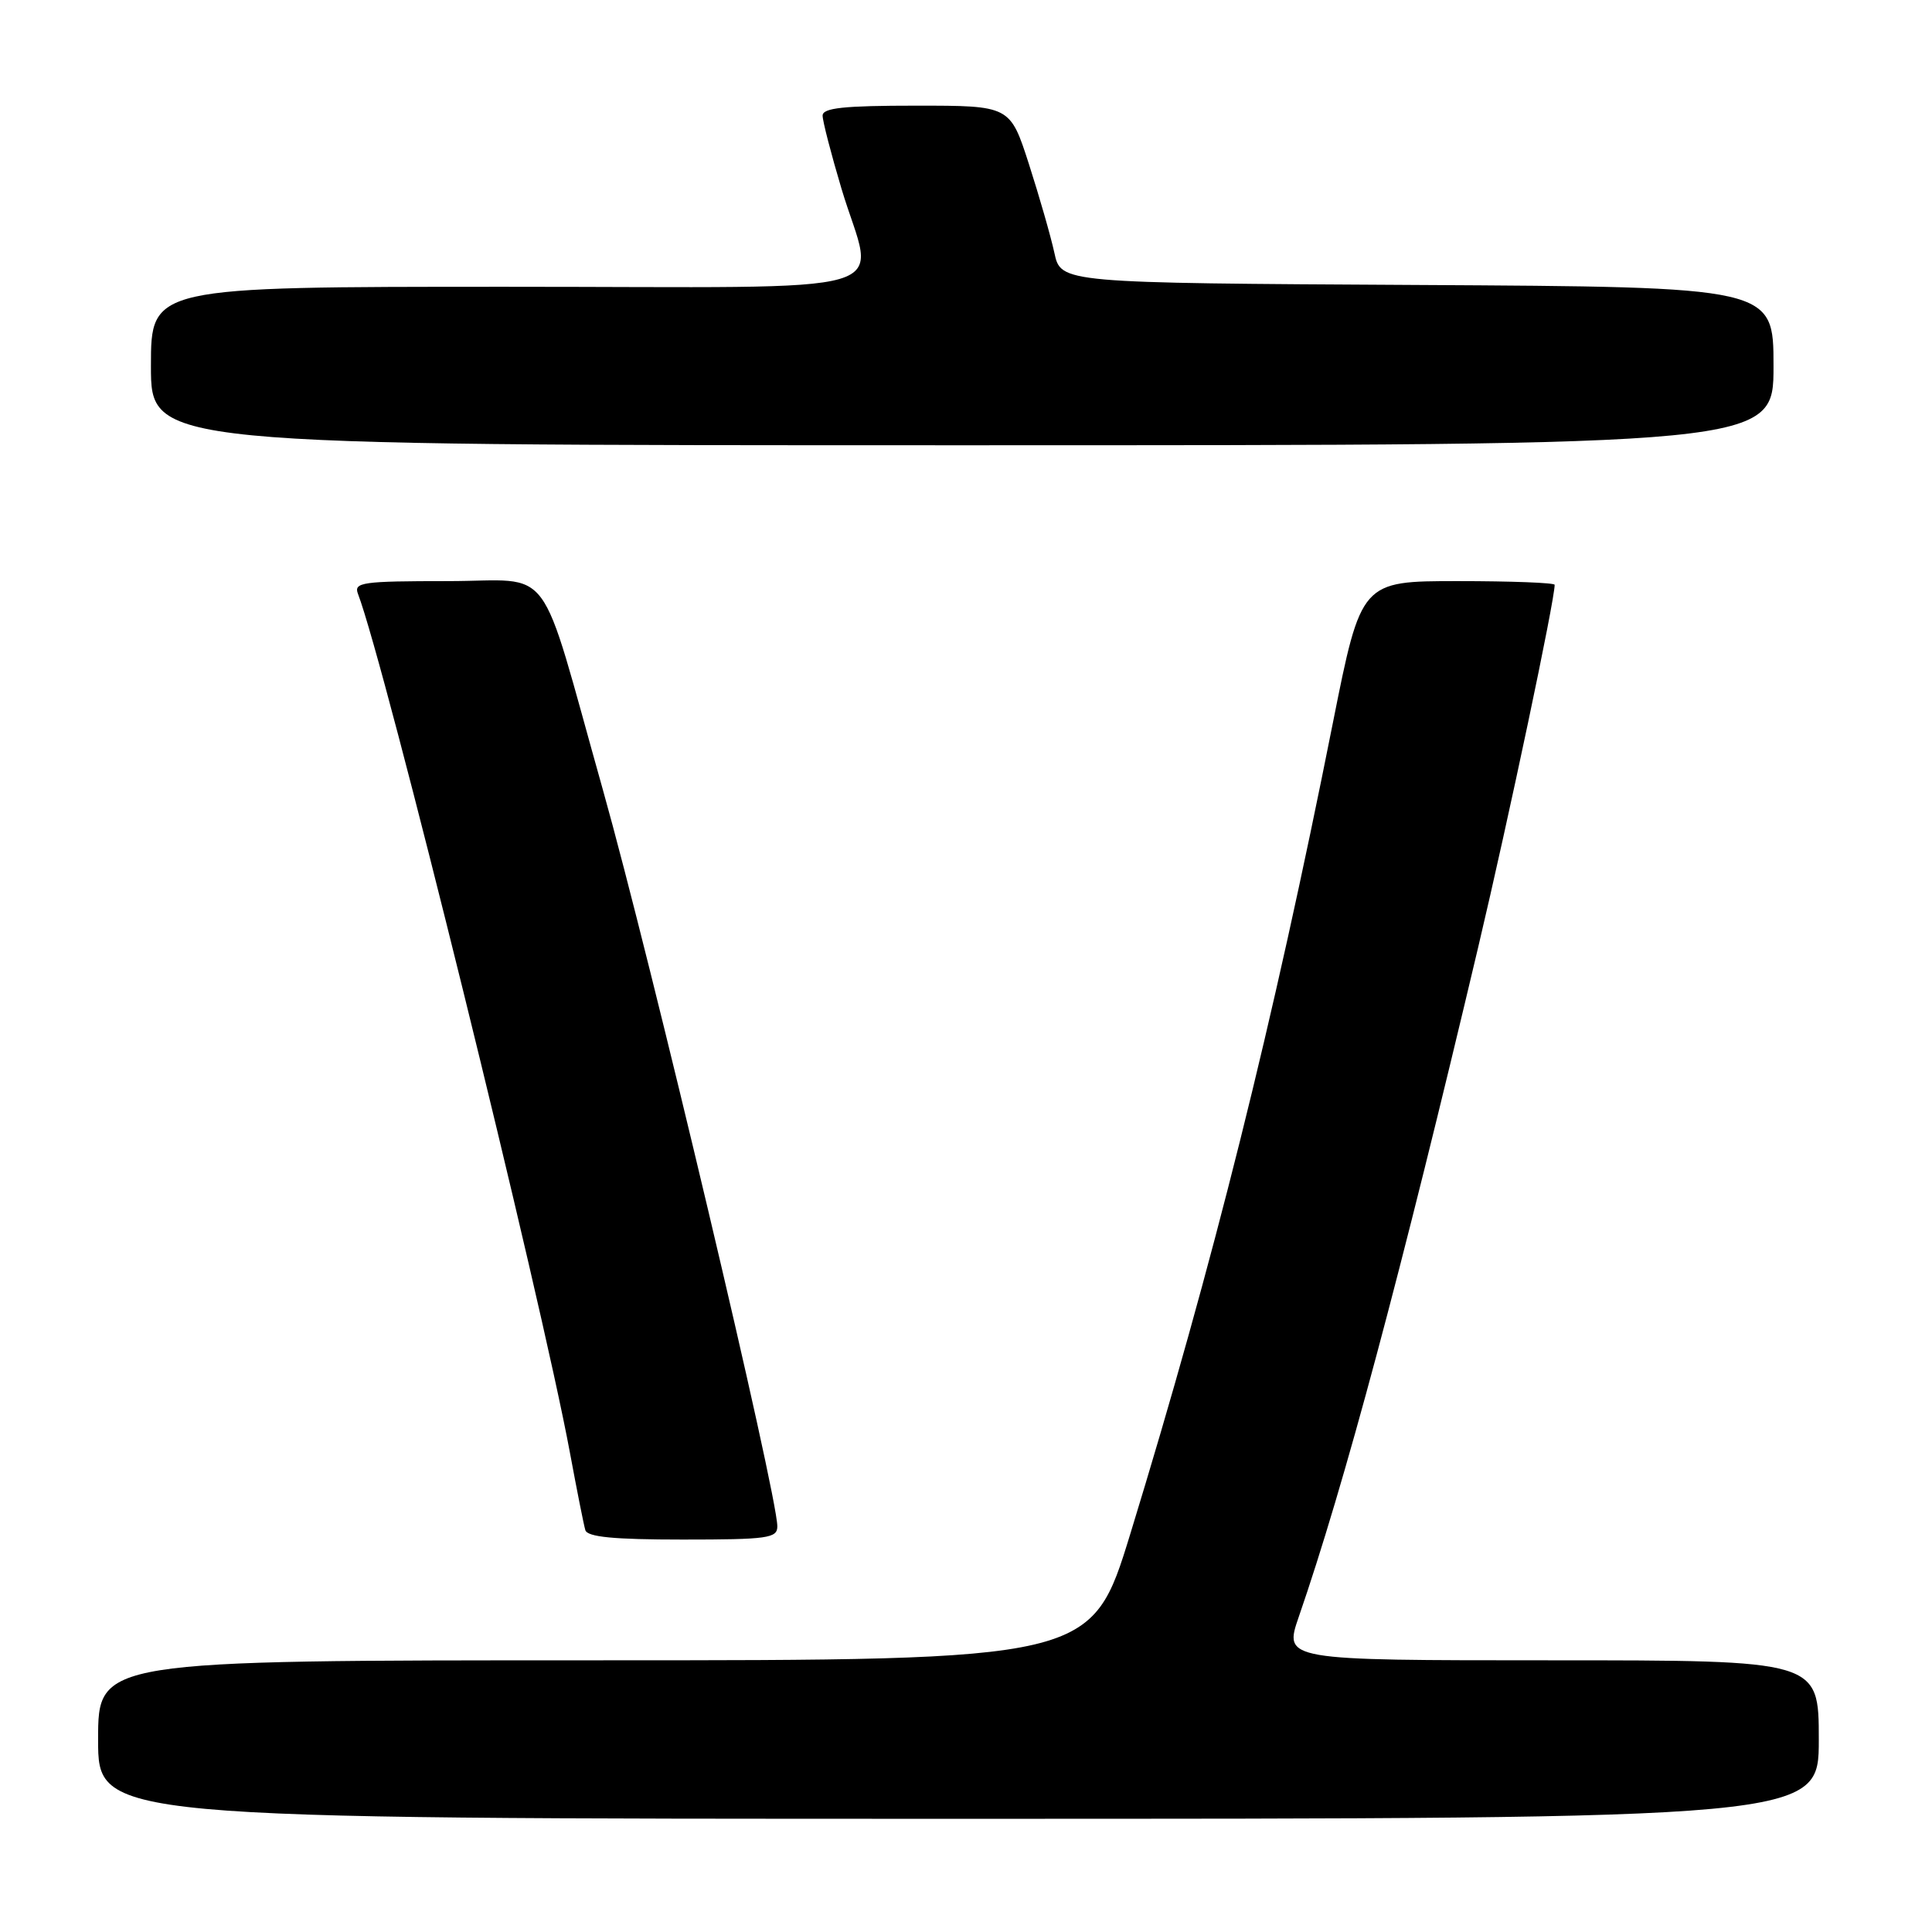 <?xml version="1.0" encoding="UTF-8" standalone="no"?>
<!DOCTYPE svg PUBLIC "-//W3C//DTD SVG 1.1//EN" "http://www.w3.org/Graphics/SVG/1.1/DTD/svg11.dtd" >
<svg xmlns="http://www.w3.org/2000/svg" xmlns:xlink="http://www.w3.org/1999/xlink" version="1.1" viewBox="0 0 256 256">
 <g >
 <path fill="currentColor"
d=" M 241.00 230.50 C 241.00 220.00 241.00 220.00 205.55 220.00 C 170.11 220.00 170.11 220.00 172.09 214.25 C 178.10 196.86 185.70 168.49 195.87 125.50 C 199.93 108.34 206.00 79.58 206.00 77.49 C 206.00 77.22 200.23 77.00 193.18 77.00 C 180.36 77.00 180.36 77.00 176.62 95.75 C 168.64 135.86 160.76 167.40 149.77 203.25 C 144.63 220.00 144.63 220.00 78.82 220.00 C 13.00 220.00 13.00 220.00 13.00 230.50 C 13.00 241.00 13.00 241.00 127.00 241.00 C 241.00 241.00 241.00 241.00 241.00 230.50 Z  M 103.00 202.25 C 102.99 197.95 86.24 127.24 79.86 104.56 C 71.18 73.73 73.62 77.00 59.35 77.00 C 48.00 77.00 46.85 77.16 47.43 78.68 C 51.01 88.02 71.67 171.72 75.52 192.50 C 76.44 197.45 77.35 202.06 77.56 202.75 C 77.84 203.66 81.31 204.00 90.47 204.00 C 101.74 204.00 103.00 203.82 103.00 202.25 Z  M 235.00 48.51 C 235.00 38.02 235.00 38.02 187.79 37.76 C 140.57 37.50 140.57 37.50 139.71 33.50 C 139.23 31.30 137.71 26.01 136.34 21.75 C 133.84 14.00 133.84 14.00 121.42 14.00 C 111.78 14.00 109.00 14.30 109.00 15.32 C 109.00 16.05 110.13 20.41 111.50 25.00 C 115.86 39.58 121.26 38.00 67.00 38.00 C 20.00 38.00 20.00 38.00 20.00 48.50 C 20.00 59.00 20.00 59.00 127.50 59.00 C 235.00 59.00 235.00 59.00 235.00 48.51 Z "/>
</g>
</svg>